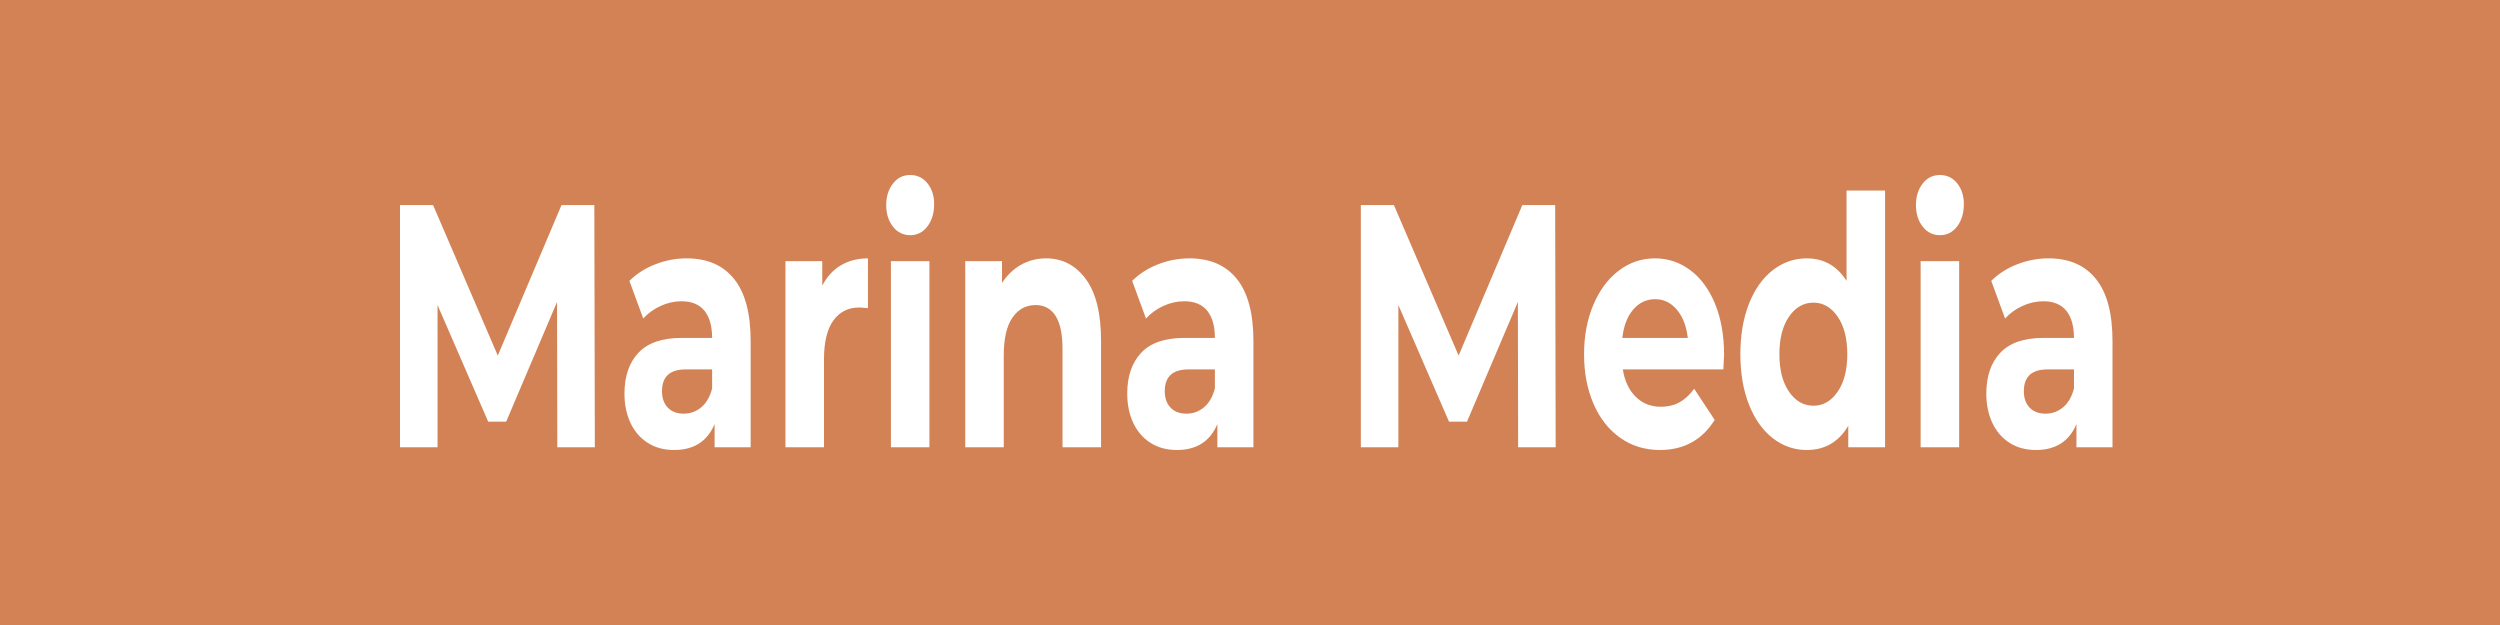 <svg width="200" height="50" viewBox="0 0 200 50" fill="none" xmlns="http://www.w3.org/2000/svg">
<path d="M0 0H200V50H0V0Z" fill="#D28254"/>
<path d="M47.587 35.779H44.584L44.564 24.156L40.495 33.731H39.053L35.003 24.405V35.779H32V16.407H34.647L39.823 28.445L44.92 16.407H47.547L47.587 35.779ZM54.935 20.669C56.582 20.669 57.846 21.218 58.728 22.316C59.611 23.413 60.052 25.069 60.052 27.283V35.779H57.168V33.925C56.588 35.308 55.508 36 53.928 36C53.111 36 52.404 35.806 51.804 35.419C51.205 35.031 50.747 34.496 50.431 33.814C50.115 33.131 49.957 32.356 49.957 31.489C49.957 30.106 50.329 29.017 51.073 28.224C51.817 27.431 52.967 27.034 54.52 27.034H56.97C56.97 26.093 56.766 25.369 56.358 24.862C55.95 24.354 55.337 24.101 54.52 24.101C53.954 24.101 53.398 24.225 52.851 24.474C52.305 24.723 51.84 25.06 51.459 25.484L50.352 22.468C50.932 21.896 51.627 21.453 52.436 21.14C53.246 20.826 54.079 20.669 54.935 20.669ZM54.698 33.094C55.225 33.094 55.693 32.924 56.101 32.582C56.509 32.241 56.799 31.738 56.97 31.074V29.552H54.856C53.592 29.552 52.96 30.133 52.96 31.296C52.96 31.849 53.115 32.287 53.424 32.61C53.734 32.933 54.158 33.094 54.698 33.094ZM65.781 22.855C66.15 22.136 66.647 21.592 67.272 21.223C67.898 20.854 68.619 20.669 69.436 20.669V24.654C69.093 24.617 68.863 24.599 68.744 24.599C67.862 24.599 67.17 24.945 66.67 25.637C66.169 26.328 65.919 27.366 65.919 28.75V35.779H62.837V20.891H65.781V22.855ZM71.273 35.779V20.891H74.354V35.779H71.273ZM72.814 18.815C72.247 18.815 71.786 18.584 71.431 18.123C71.075 17.662 70.897 17.09 70.897 16.407C70.897 15.725 71.075 15.153 71.431 14.692C71.786 14.231 72.247 14 72.814 14C73.38 14 73.841 14.221 74.196 14.664C74.552 15.107 74.73 15.66 74.73 16.325C74.73 17.044 74.552 17.639 74.196 18.109C73.841 18.58 73.38 18.815 72.814 18.815ZM83.679 20.669C84.996 20.669 86.059 21.223 86.869 22.33C87.679 23.436 88.084 25.078 88.084 27.255V35.779H85.002V27.919C85.002 26.739 84.818 25.858 84.449 25.277C84.08 24.696 83.547 24.405 82.849 24.405C82.072 24.405 81.453 24.742 80.992 25.415C80.531 26.088 80.301 27.089 80.301 28.418V35.779H77.219V20.891H80.162V22.634C80.571 22.007 81.078 21.522 81.683 21.181C82.289 20.84 82.954 20.669 83.679 20.669ZM95.156 20.669C96.802 20.669 98.067 21.218 98.949 22.316C99.832 23.413 100.273 25.069 100.273 27.283V35.779H97.389V33.925C96.809 35.308 95.729 36 94.149 36C93.332 36 92.624 35.806 92.025 35.419C91.426 35.031 90.968 34.496 90.652 33.814C90.336 33.131 90.178 32.356 90.178 31.489C90.178 30.106 90.55 29.017 91.294 28.224C92.038 27.431 93.187 27.034 94.742 27.034H97.191C97.191 26.093 96.987 25.369 96.579 24.862C96.17 24.354 95.558 24.101 94.742 24.101C94.175 24.101 93.619 24.225 93.072 24.474C92.526 24.723 92.061 25.06 91.679 25.484L90.573 22.468C91.153 21.896 91.847 21.453 92.657 21.14C93.467 20.826 94.3 20.669 95.156 20.669ZM94.919 33.094C95.446 33.094 95.914 32.924 96.322 32.582C96.73 32.241 97.02 31.738 97.191 31.074V29.552H95.077C93.813 29.552 93.181 30.133 93.181 31.296C93.181 31.849 93.336 32.287 93.645 32.61C93.955 32.933 94.379 33.094 94.919 33.094ZM124.453 35.779H121.45L121.43 24.156L117.361 33.731H115.919L111.869 24.405V35.779H108.866V16.407H111.513L116.689 28.445L121.786 16.407H124.413L124.453 35.779ZM137.926 28.39C137.926 28.445 137.906 28.833 137.866 29.552H129.826C129.971 30.475 130.313 31.203 130.853 31.738C131.393 32.273 132.065 32.541 132.868 32.541C133.421 32.541 133.912 32.426 134.34 32.195C134.768 31.964 135.166 31.6 135.535 31.102L137.175 33.593C136.174 35.197 134.712 36 132.789 36C131.591 36 130.531 35.672 129.609 35.018C128.687 34.363 127.976 33.454 127.475 32.292C126.975 31.13 126.725 29.811 126.725 28.335C126.725 26.877 126.972 25.563 127.465 24.391C127.959 23.22 128.638 22.306 129.5 21.652C130.363 20.997 131.327 20.669 132.394 20.669C133.435 20.669 134.376 20.983 135.219 21.61C136.062 22.237 136.724 23.137 137.205 24.308C137.685 25.48 137.926 26.84 137.926 28.39ZM132.414 23.935C131.716 23.935 131.13 24.211 130.656 24.765C130.182 25.318 129.892 26.075 129.787 27.034H135.022C134.916 26.093 134.627 25.341 134.152 24.779C133.678 24.216 133.099 23.935 132.414 23.935ZM147.724 15.245H150.806V35.779H147.862V34.063C147.098 35.354 145.992 36 144.543 36C143.543 36 142.637 35.686 141.827 35.059C141.017 34.432 140.382 33.537 139.921 32.375C139.46 31.213 139.229 29.866 139.229 28.335C139.229 26.803 139.46 25.457 139.921 24.294C140.382 23.132 141.017 22.237 141.827 21.61C142.637 20.983 143.543 20.669 144.543 20.669C145.9 20.669 146.96 21.269 147.724 22.468V15.245ZM145.077 32.458C145.854 32.458 146.499 32.084 147.013 31.337C147.526 30.59 147.783 29.589 147.783 28.335C147.783 27.08 147.526 26.079 147.013 25.332C146.499 24.585 145.854 24.211 145.077 24.211C144.287 24.211 143.635 24.585 143.121 25.332C142.608 26.079 142.351 27.08 142.351 28.335C142.351 29.589 142.608 30.59 143.121 31.337C143.635 32.084 144.287 32.458 145.077 32.458ZM153.65 35.779V20.891H156.732V35.779H153.65ZM155.191 18.815C154.625 18.815 154.164 18.584 153.809 18.123C153.453 17.662 153.275 17.09 153.275 16.407C153.275 15.725 153.453 15.153 153.809 14.692C154.164 14.231 154.625 14 155.191 14C155.758 14 156.219 14.221 156.574 14.664C156.93 15.107 157.108 15.66 157.108 16.325C157.108 17.044 156.93 17.639 156.574 18.109C156.219 18.58 155.758 18.815 155.191 18.815ZM163.883 20.669C165.53 20.669 166.794 21.218 167.676 22.316C168.559 23.413 169 25.069 169 27.283V35.779H166.116V33.925C165.536 35.308 164.456 36 162.876 36C162.059 36 161.352 35.806 160.752 35.419C160.153 35.031 159.695 34.496 159.379 33.814C159.063 33.131 158.905 32.356 158.905 31.489C158.905 30.106 159.277 29.017 160.021 28.224C160.766 27.431 161.915 27.034 163.469 27.034H165.918C165.918 26.093 165.714 25.369 165.306 24.862C164.898 24.354 164.285 24.101 163.469 24.101C162.902 24.101 162.346 24.225 161.799 24.474C161.253 24.723 160.789 25.06 160.407 25.484L159.3 22.468C159.88 21.896 160.575 21.453 161.384 21.14C162.194 20.826 163.027 20.669 163.883 20.669ZM163.646 33.094C164.173 33.094 164.641 32.924 165.049 32.582C165.457 32.241 165.747 31.738 165.918 31.074V29.552H163.804C162.54 29.552 161.908 30.133 161.908 31.296C161.908 31.849 162.063 32.287 162.372 32.61C162.682 32.933 163.106 33.094 163.646 33.094Z" fill="white"/>
</svg>

